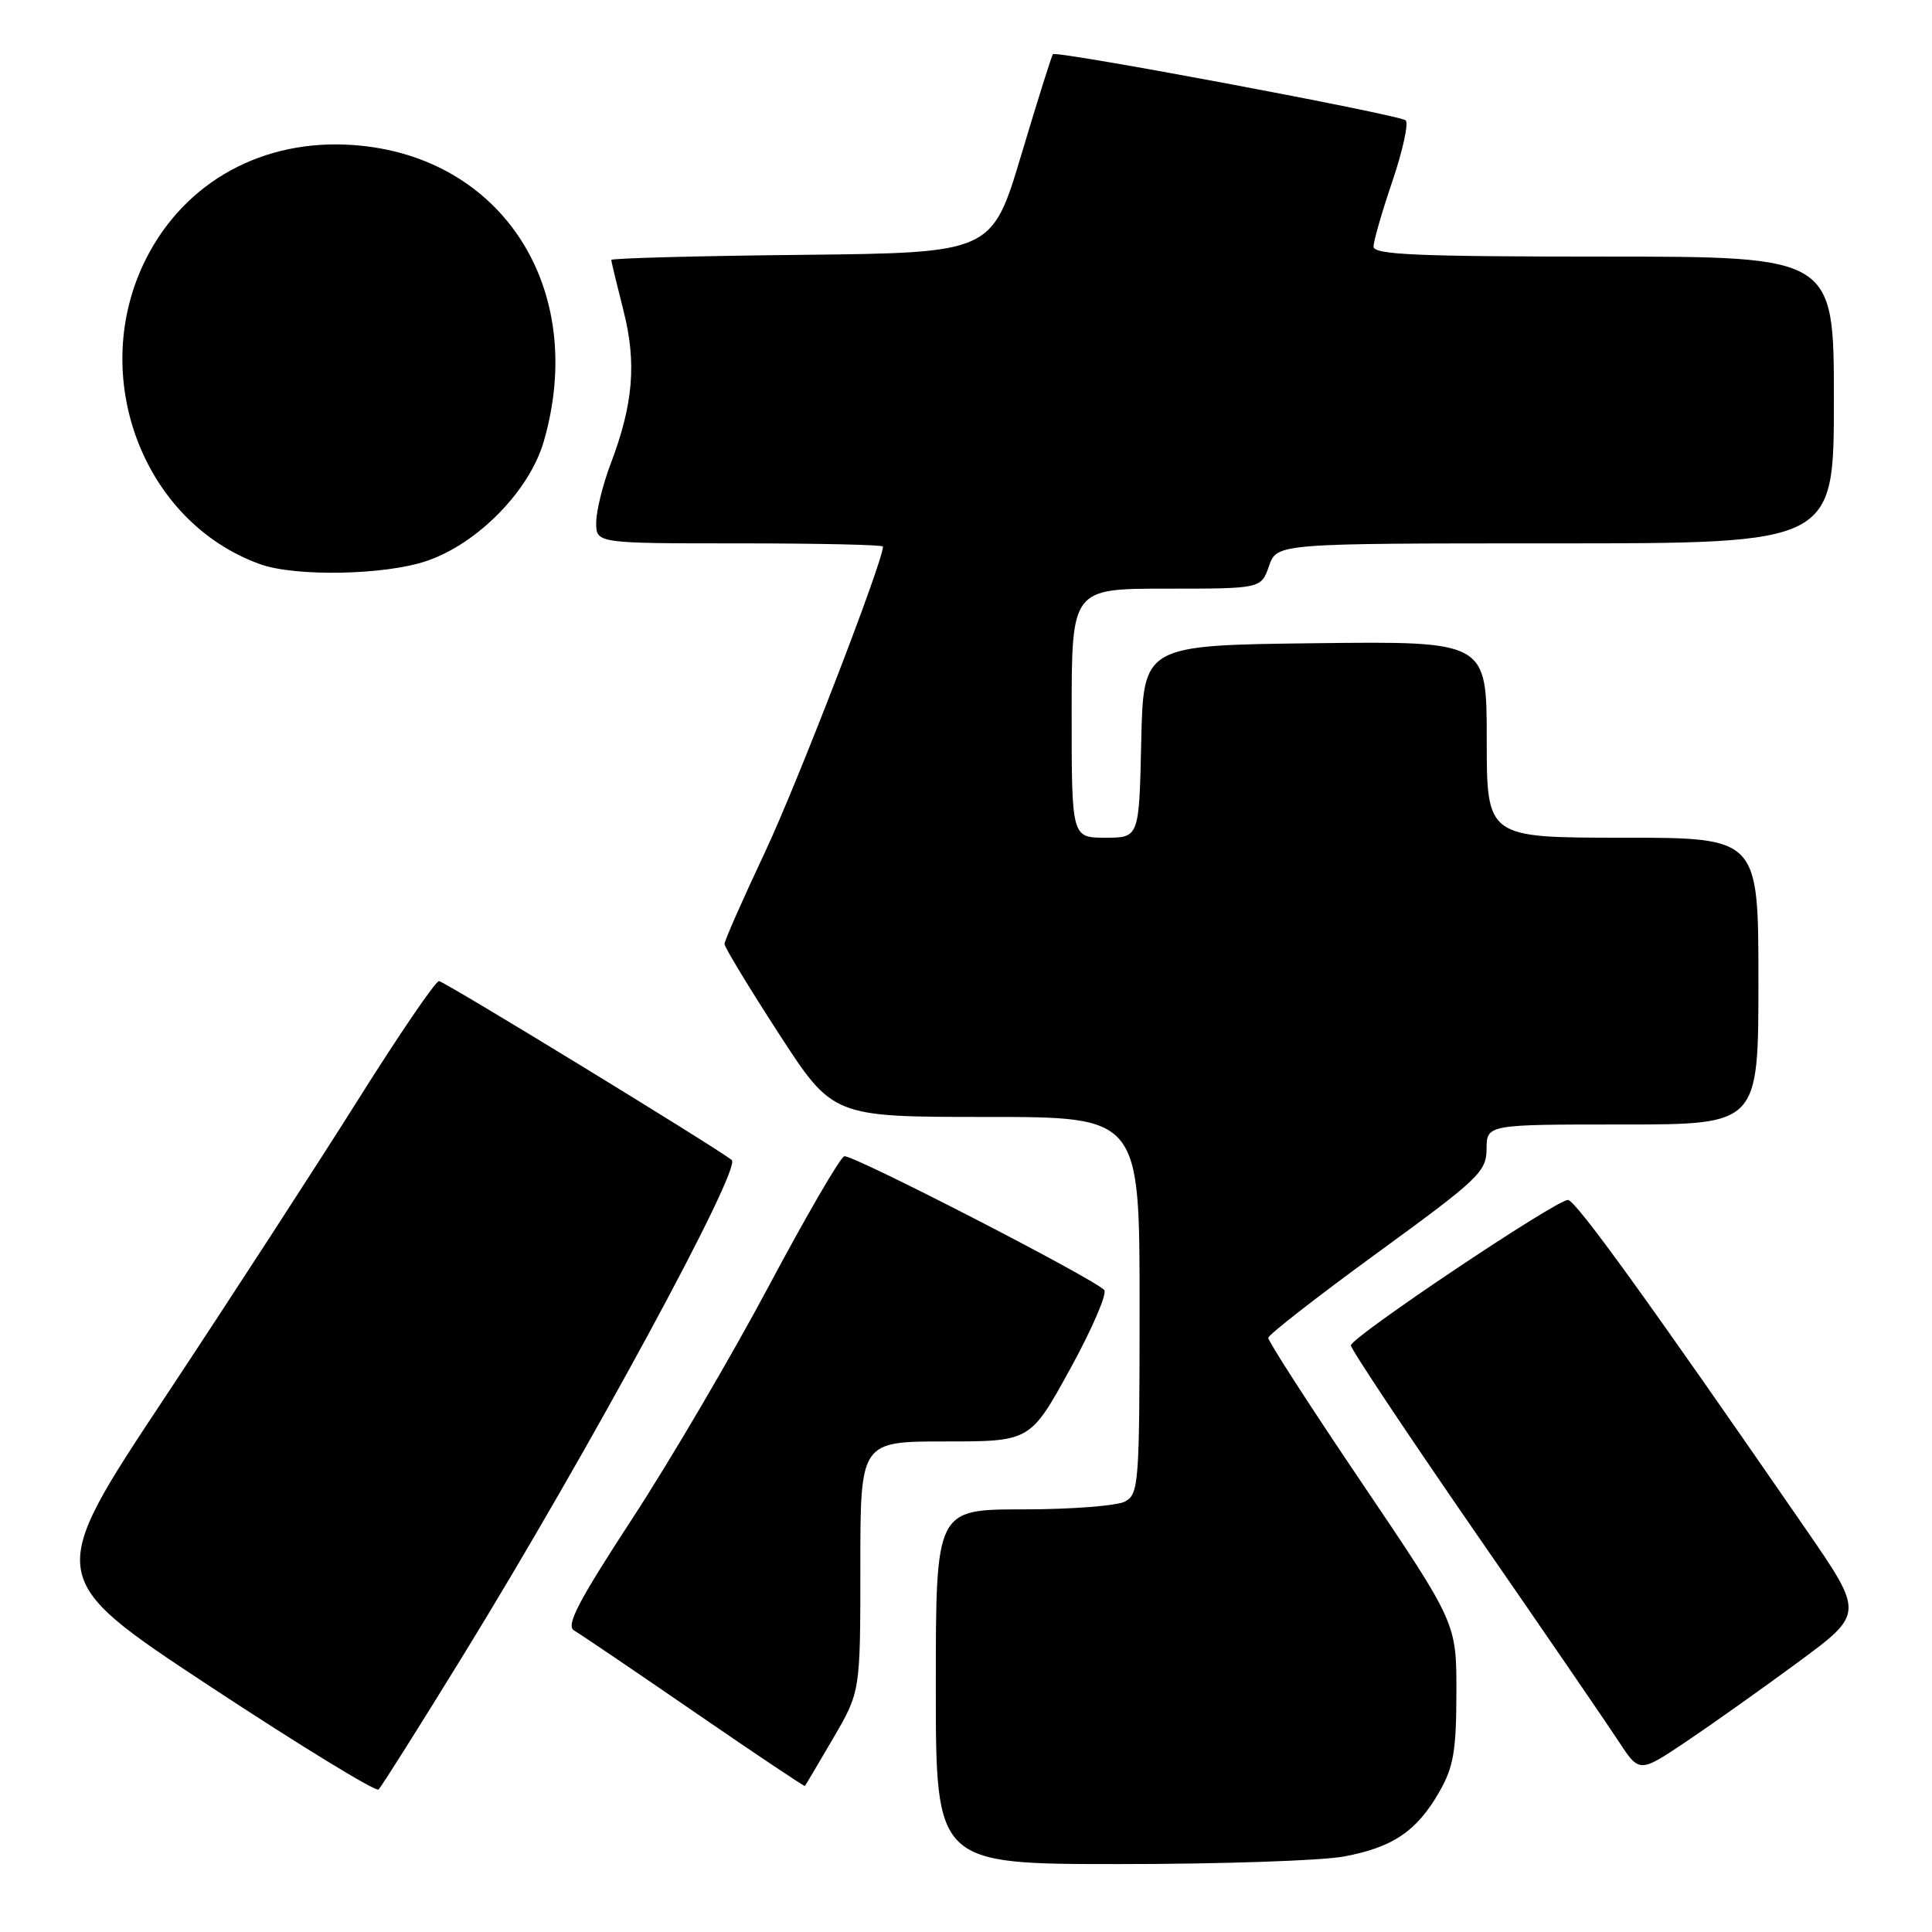 <?xml version="1.0" encoding="UTF-8" standalone="no"?>
<!DOCTYPE svg PUBLIC "-//W3C//DTD SVG 1.1//EN" "http://www.w3.org/Graphics/SVG/1.1/DTD/svg11.dtd" >
<svg xmlns="http://www.w3.org/2000/svg" xmlns:xlink="http://www.w3.org/1999/xlink" version="1.1" viewBox="0 0 256 256">
 <g >
 <path fill="currentColor"
d=" M 178.11 245.99 C 184.58 244.78 187.75 242.62 190.73 237.41 C 192.60 234.15 192.97 231.97 192.98 224.29 C 193.00 215.07 193.00 215.07 180.50 196.56 C 173.62 186.38 168.02 177.70 168.05 177.27 C 168.08 176.85 174.59 171.78 182.52 166.00 C 195.94 156.23 196.95 155.27 196.98 152.25 C 197.00 149.00 197.00 149.00 215.00 149.00 C 233.00 149.00 233.00 149.00 233.00 130.00 C 233.00 111.00 233.00 111.00 215.00 111.00 C 197.00 111.00 197.00 111.00 197.00 97.98 C 197.00 84.96 197.00 84.96 174.25 85.23 C 151.50 85.50 151.50 85.50 151.22 98.25 C 150.94 111.00 150.94 111.00 146.47 111.00 C 142.00 111.00 142.00 111.00 142.00 94.50 C 142.00 78.00 142.00 78.00 154.55 78.00 C 167.10 78.00 167.10 78.00 168.15 75.00 C 169.20 72.00 169.20 72.00 206.10 72.00 C 243.00 72.00 243.00 72.00 243.00 53.00 C 243.00 34.00 243.00 34.00 212.50 34.00 C 187.85 34.00 182.00 33.75 182.00 32.68 C 182.00 31.95 183.13 28.03 184.51 23.98 C 185.88 19.93 186.67 16.31 186.26 15.95 C 185.41 15.20 139.98 6.68 139.52 7.18 C 139.35 7.36 137.47 13.35 135.33 20.50 C 131.44 33.50 131.44 33.50 106.22 33.77 C 92.35 33.91 81.00 34.22 81.00 34.44 C 81.00 34.66 81.72 37.64 82.59 41.06 C 84.38 48.05 83.93 53.53 80.90 61.50 C 79.86 64.25 79.00 67.74 79.00 69.25 C 79.00 72.00 79.00 72.00 98.00 72.00 C 108.45 72.00 117.00 72.19 117.00 72.42 C 117.00 74.41 105.61 103.90 101.37 112.90 C 98.42 119.17 96.00 124.65 96.00 125.08 C 96.00 125.50 99.23 130.84 103.18 136.93 C 110.35 148.00 110.35 148.00 130.68 148.00 C 151.00 148.00 151.00 148.00 151.00 172.96 C 151.00 196.62 150.90 197.98 149.07 198.96 C 148.00 199.53 141.93 200.00 135.57 200.00 C 124.00 200.00 124.00 200.00 124.00 223.50 C 124.00 247.00 124.00 247.00 148.36 247.00 C 161.76 247.00 175.15 246.55 178.11 245.99 Z  M 61.41 219.28 C 77.86 192.54 98.32 154.81 96.96 153.71 C 94.95 152.08 58.83 130.00 58.17 130.00 C 57.71 130.00 52.87 137.09 47.43 145.75 C 41.98 154.41 30.44 172.20 21.77 185.28 C 6.01 209.06 6.01 209.06 27.75 223.40 C 39.71 231.28 49.80 237.45 50.16 237.12 C 50.52 236.78 55.59 228.75 61.41 219.28 Z  M 110.40 230.33 C 114.00 224.16 114.00 224.16 114.00 207.58 C 114.00 191.00 114.00 191.00 125.26 191.00 C 136.52 191.00 136.52 191.00 141.82 181.36 C 144.73 176.06 146.75 171.36 146.31 170.92 C 144.57 169.22 112.83 152.89 111.87 153.21 C 111.31 153.40 106.81 161.14 101.86 170.43 C 96.92 179.71 88.77 193.59 83.76 201.26 C 76.58 212.26 74.95 215.40 76.07 216.05 C 76.86 216.50 84.03 221.36 92.00 226.84 C 99.97 232.32 106.57 236.74 106.65 236.65 C 106.73 236.57 108.42 233.72 110.40 230.33 Z  M 238.24 220.26 C 246.99 213.81 246.99 213.81 239.30 202.65 C 218.41 172.36 208.77 159.00 207.76 159.00 C 206.16 159.00 179.00 177.20 179.00 178.27 C 179.00 178.77 186.36 189.82 195.35 202.84 C 204.35 215.85 212.95 228.40 214.46 230.71 C 217.22 234.93 217.22 234.93 223.36 230.82 C 226.74 228.55 233.44 223.80 238.24 220.26 Z  M 56.54 74.33 C 63.30 72.03 70.16 65.03 72.05 58.50 C 77.91 38.29 66.57 20.64 46.83 19.22 C 34.89 18.36 24.56 24.02 19.37 34.25 C 11.57 49.65 18.85 69.17 34.50 74.77 C 39.18 76.44 51.03 76.21 56.54 74.33 Z "/>
</g>
</svg>